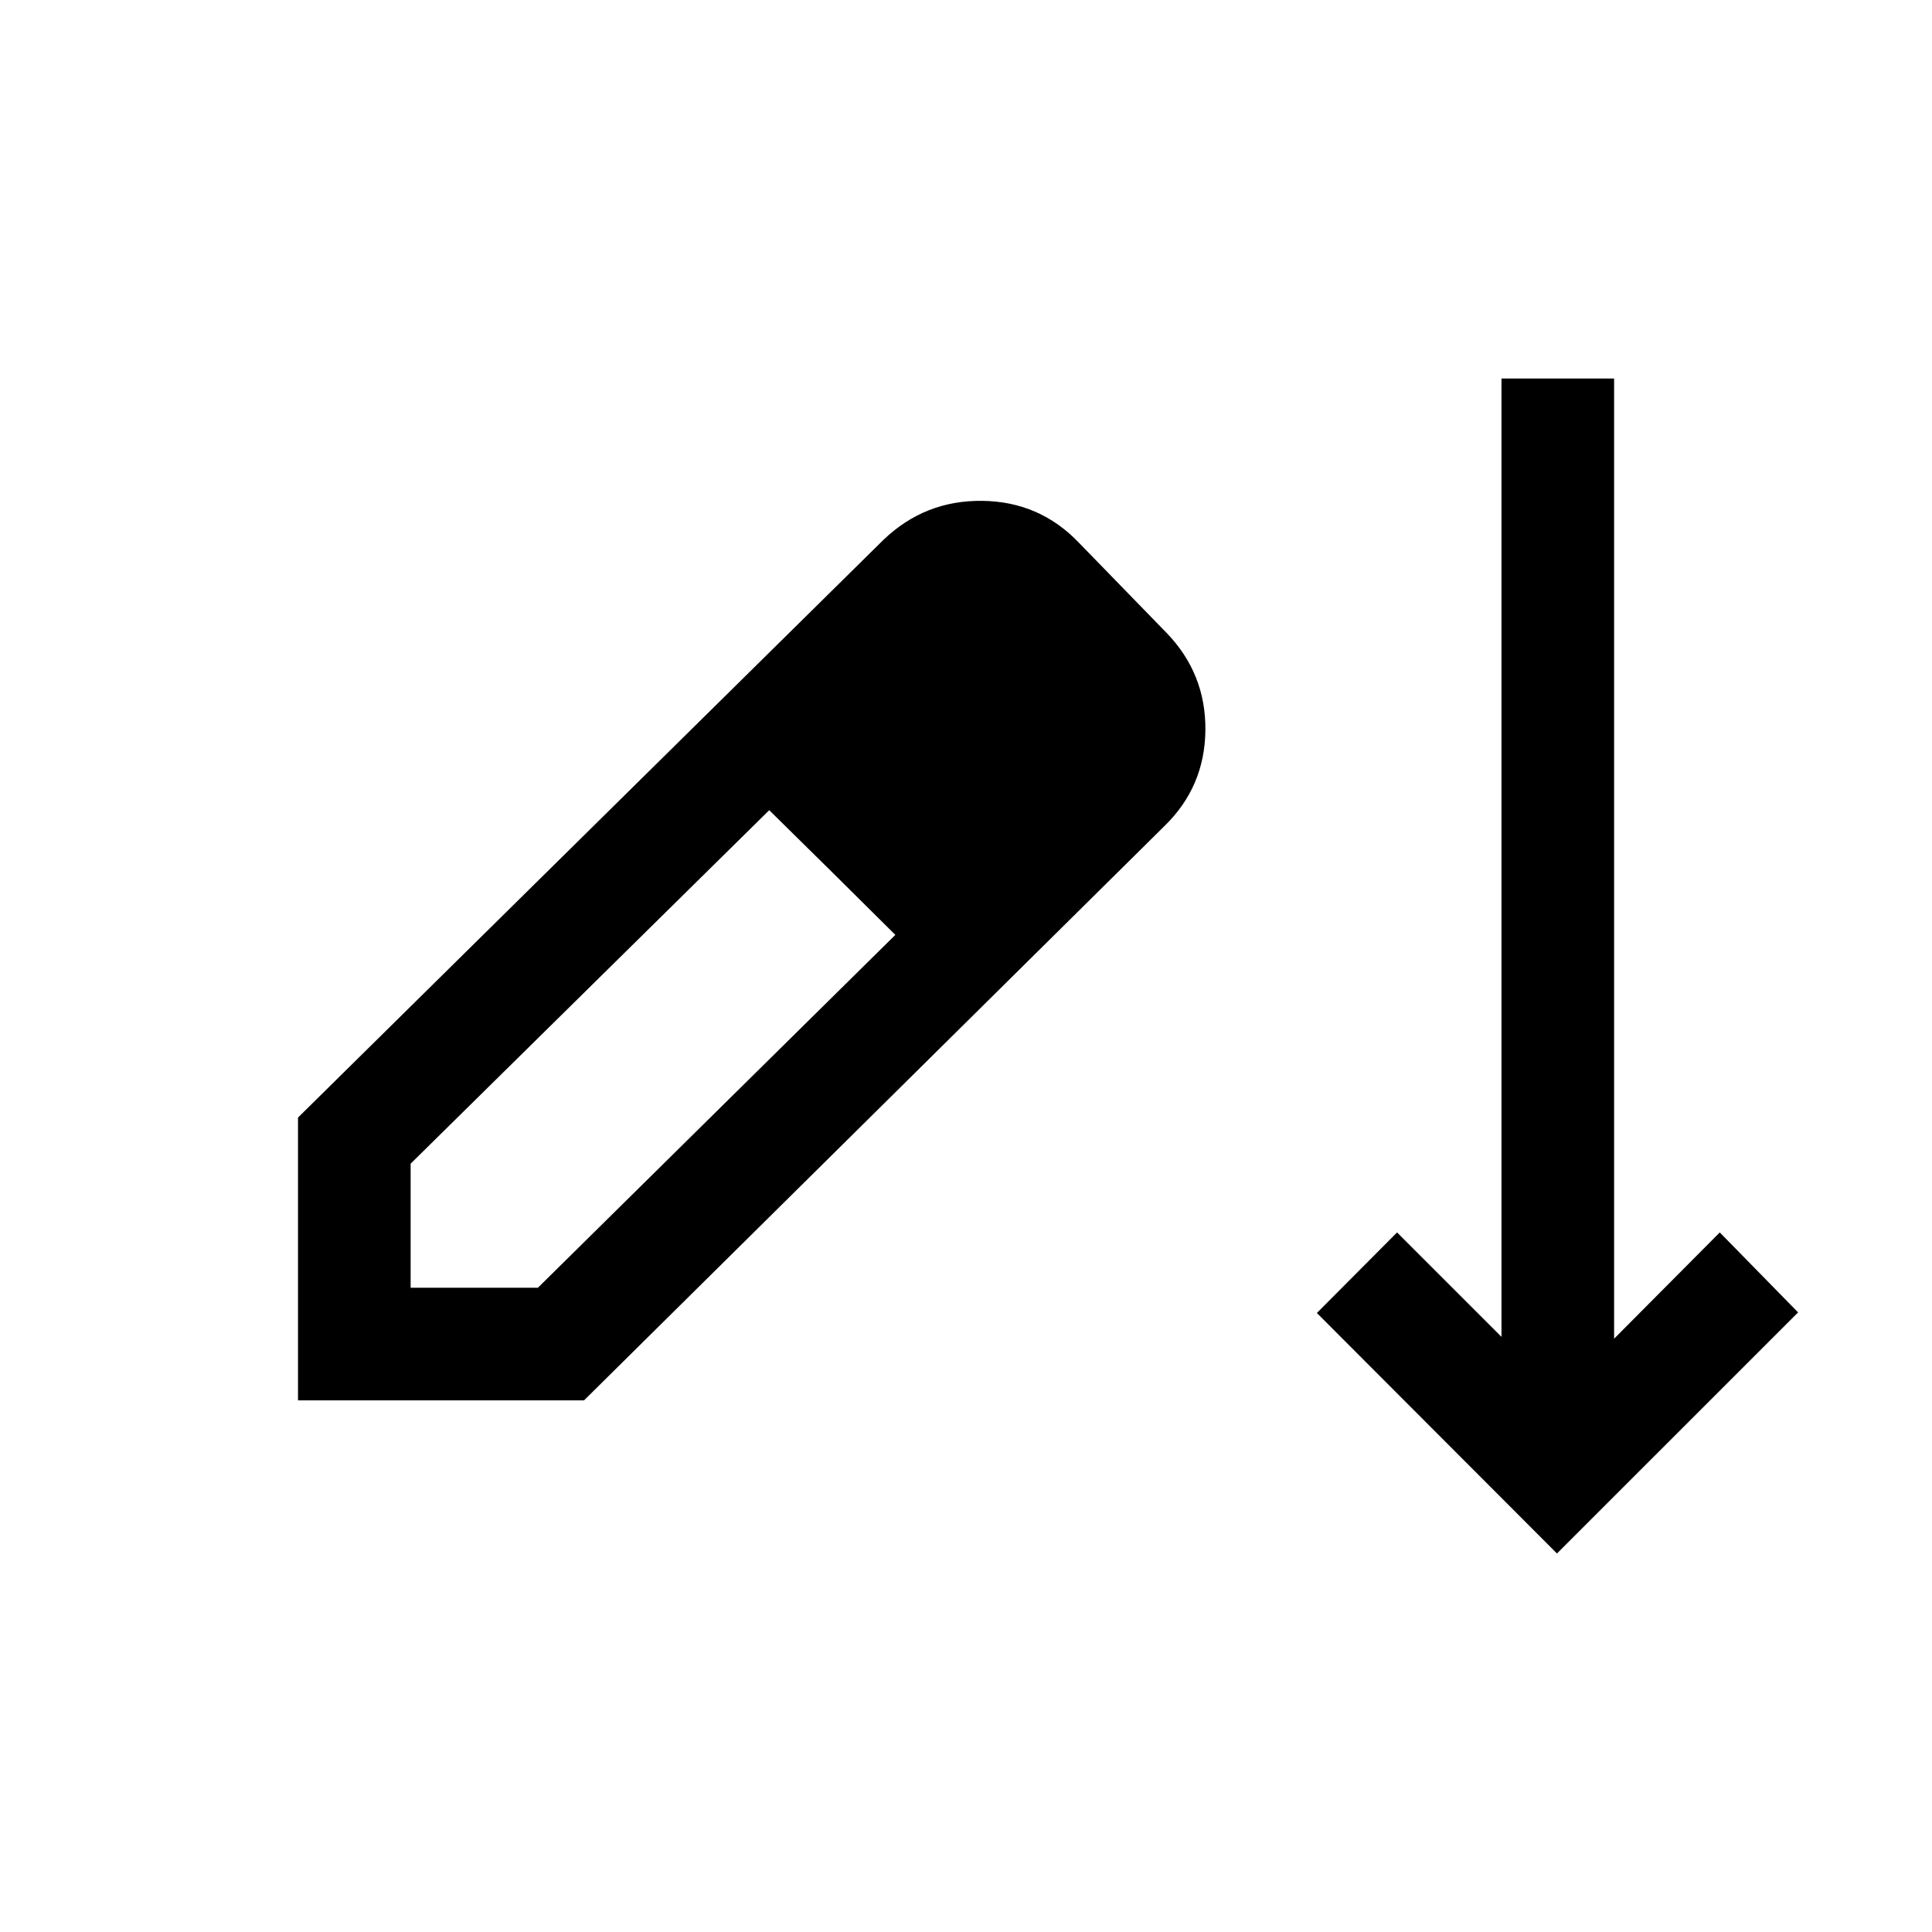 <svg xmlns="http://www.w3.org/2000/svg" height="24" viewBox="0 -960 960 960" width="24"><path d="m773.65-188.08-119.3-119.5 39.84-40.03 51.89 51.88v-476.19h55.96v477.11l52.5-52.8 38.92 39.73-119.81 119.8Zm-625.57-76.08v-140.53l290.96-287.12q20.58-19.69 49.1-19.32 28.51.36 48.09 20.94l43.42 44.65q19.58 20.27 19.3 48.35-.27 28.09-20.3 47.61L290.19-264.16H148.08Zm55.96-55.96h63.23l177.62-175.34-31.33-31.08-31.33-30.88-178.19 175.65v61.65ZM485.23-535l-62.65-61.65L485.23-535Z"/></svg>